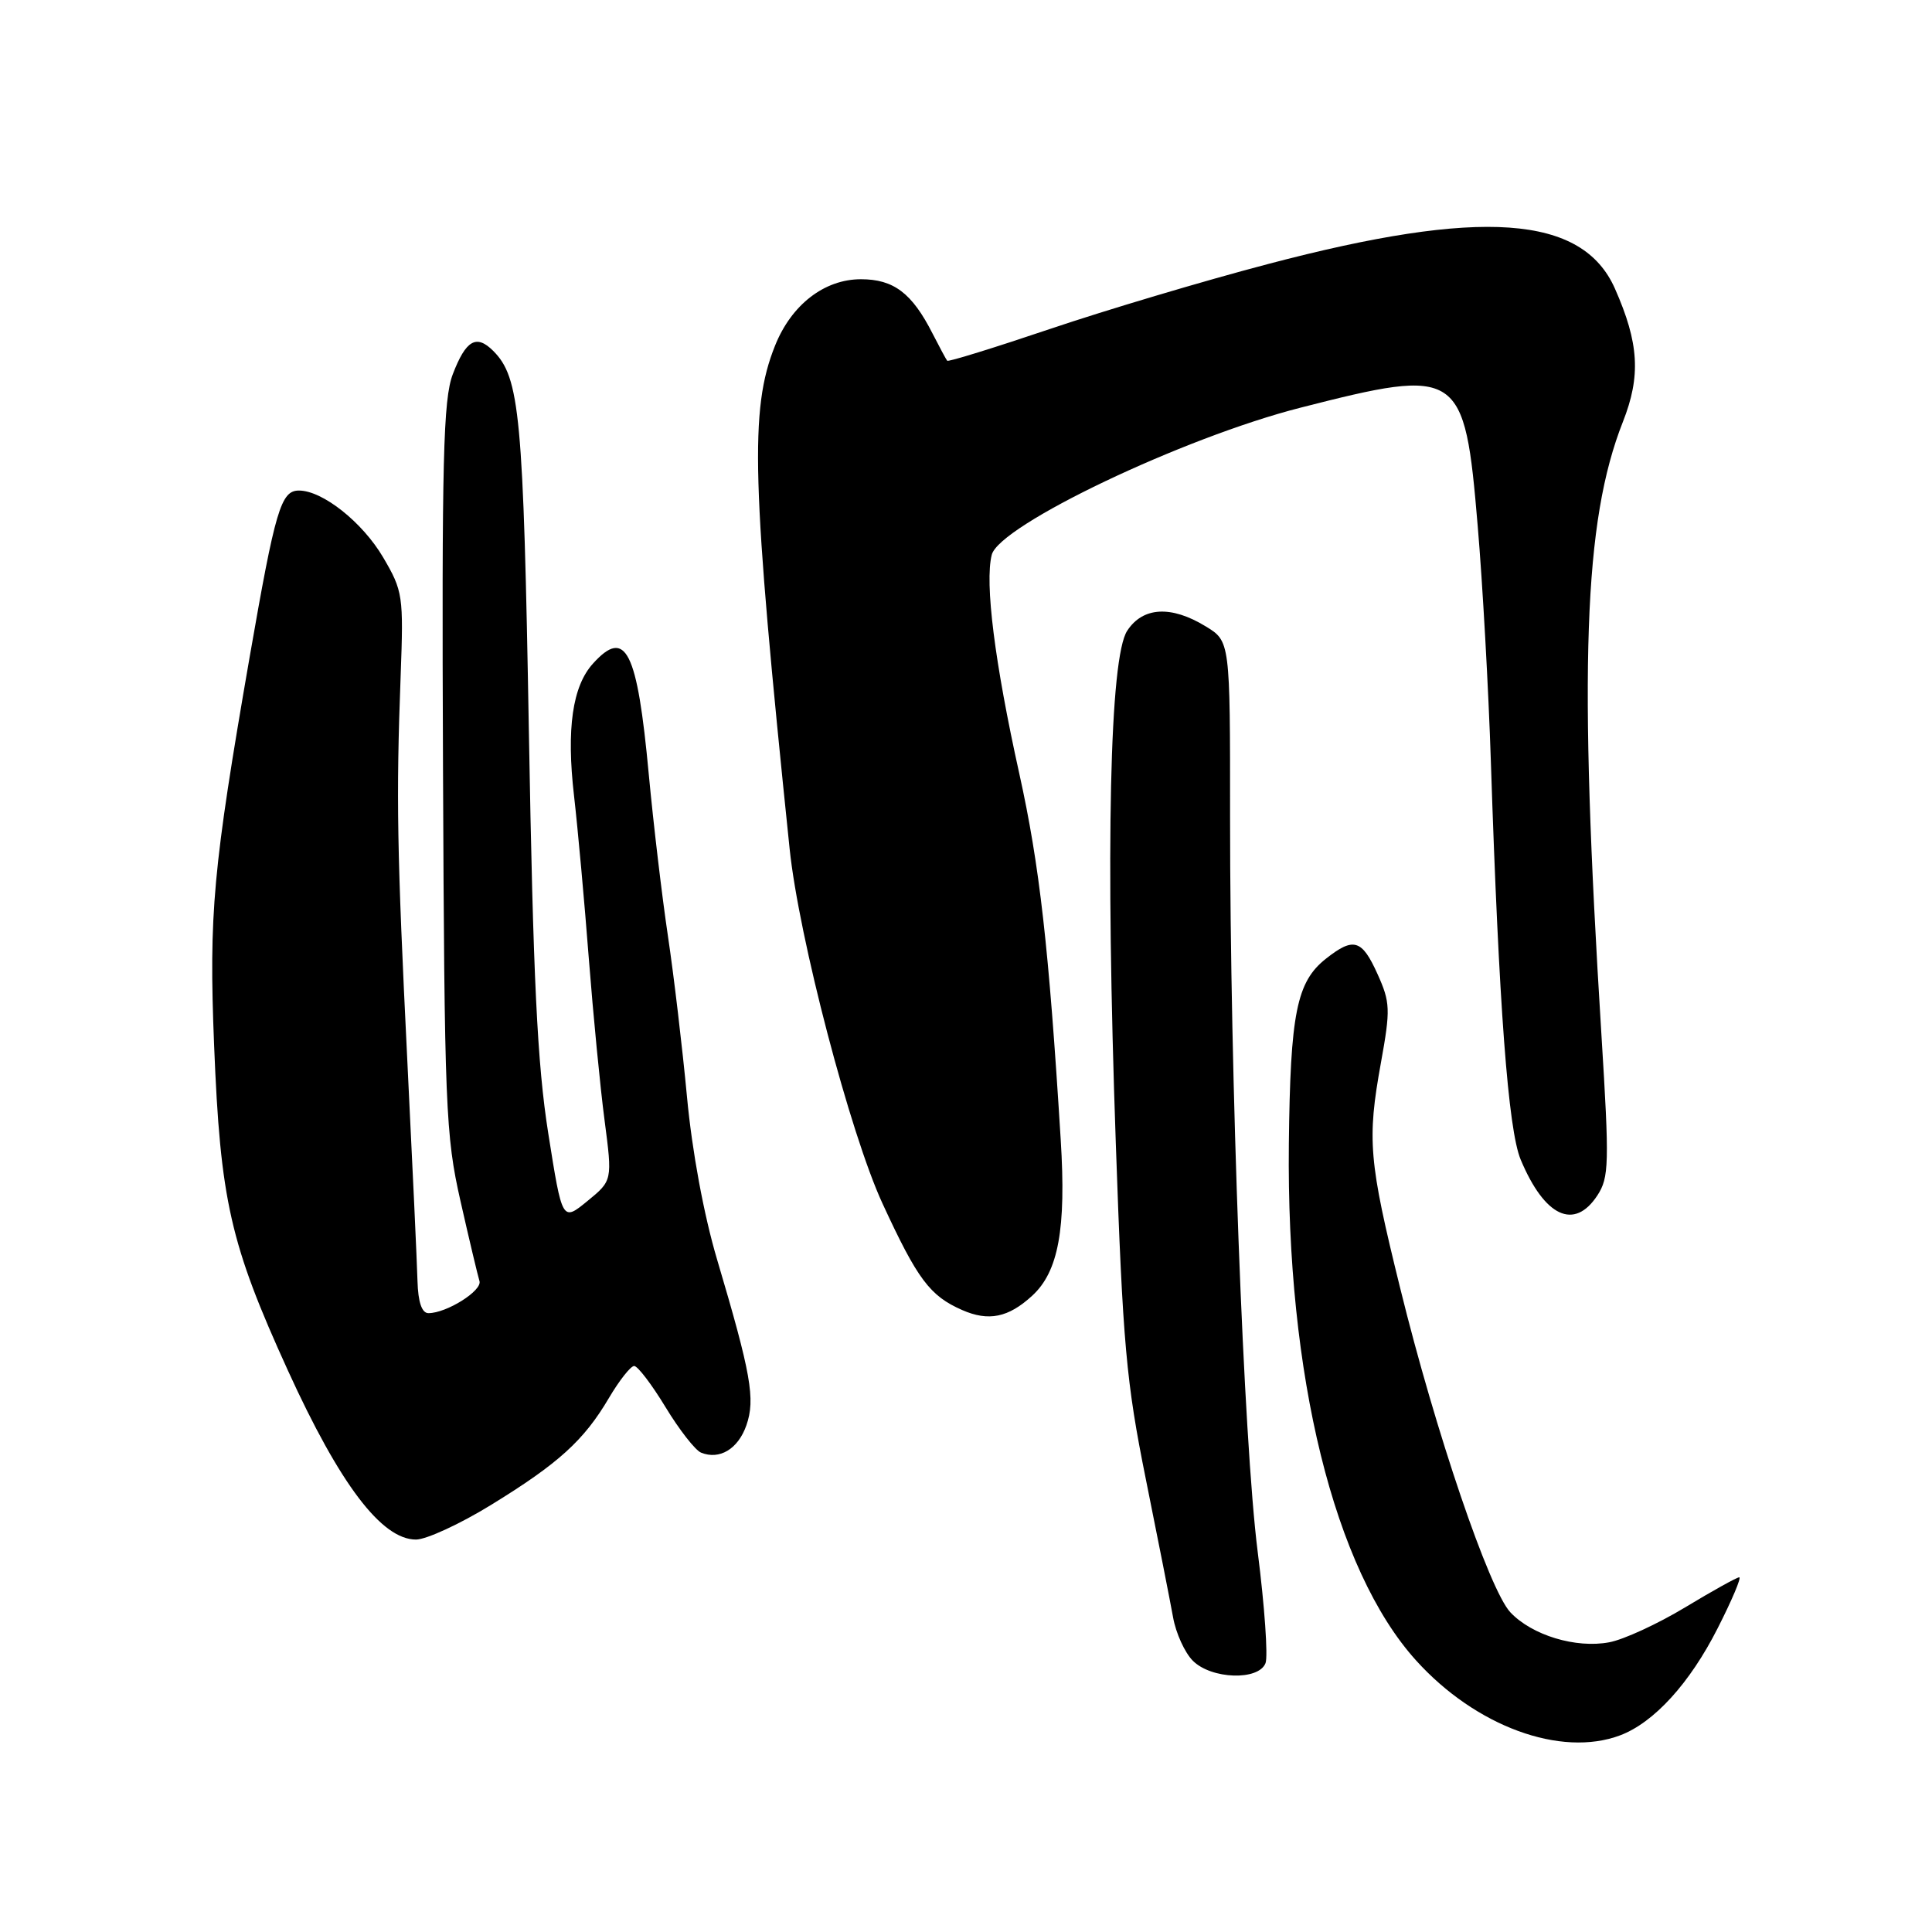 <?xml version="1.0" encoding="UTF-8" standalone="no"?>
<!DOCTYPE svg PUBLIC "-//W3C//DTD SVG 1.1//EN" "http://www.w3.org/Graphics/SVG/1.1/DTD/svg11.dtd" >
<svg xmlns="http://www.w3.org/2000/svg" xmlns:xlink="http://www.w3.org/1999/xlink" version="1.1" viewBox="0 0 256 256">
 <g >
 <path fill="currentColor"
d=" M 214.68 229.94 C 219.16 228.25 223.91 223.04 227.60 215.75 C 229.49 212.04 230.77 209.00 230.46 209.00 C 230.15 209.00 226.92 210.79 223.28 212.99 C 219.65 215.18 215.13 217.26 213.24 217.61 C 208.81 218.45 202.99 216.68 200.13 213.64 C 197.34 210.67 190.23 189.77 185.53 170.68 C 181.36 153.79 181.13 151.04 182.98 140.82 C 184.26 133.74 184.22 132.82 182.53 129.07 C 180.46 124.47 179.36 124.14 175.71 127.02 C 171.81 130.08 170.97 134.25 170.78 151.58 C 170.44 182.25 176.79 208.01 187.63 220.01 C 195.53 228.76 206.82 232.90 214.68 229.94 Z  M 167.69 220.37 C 168.03 219.47 167.57 212.83 166.65 205.62 C 164.78 190.83 162.99 143.17 162.99 108.24 C 163.00 84.97 163.00 84.97 159.75 82.99 C 155.18 80.20 151.43 80.41 149.36 83.58 C 147.04 87.11 146.48 112.29 147.85 151.50 C 148.78 178.16 149.23 183.11 151.83 196.00 C 153.44 203.97 155.06 212.21 155.44 214.31 C 155.81 216.40 156.99 218.99 158.06 220.06 C 160.52 222.52 166.79 222.72 167.69 220.37 Z  M 65.05 199.42 C 74.01 193.92 77.37 190.87 80.68 185.25 C 82.06 182.91 83.57 181.00 84.03 181.00 C 84.50 181.00 86.37 183.46 88.19 186.46 C 90.01 189.46 92.13 192.17 92.89 192.48 C 95.35 193.48 97.80 192.00 98.90 188.86 C 100.11 185.39 99.52 182.06 95.02 166.90 C 93.26 160.98 91.70 152.53 91.03 145.34 C 90.42 138.83 89.28 129.22 88.50 124.00 C 87.72 118.78 86.58 109.16 85.97 102.64 C 84.44 86.15 82.91 83.12 78.57 87.93 C 75.85 90.93 75.04 96.58 76.06 105.43 C 76.57 109.87 77.45 119.58 78.02 127.00 C 78.60 134.43 79.53 144.08 80.11 148.46 C 81.15 156.43 81.15 156.43 77.83 159.15 C 74.50 161.87 74.50 161.87 72.65 150.19 C 71.19 140.96 70.65 129.78 70.08 97.00 C 69.35 54.97 68.89 50.03 65.35 46.49 C 63.12 44.26 61.73 45.06 60.00 49.58 C 58.73 52.90 58.53 60.92 58.70 101.66 C 58.89 146.71 59.04 150.43 61.02 159.16 C 62.18 164.30 63.32 169.06 63.53 169.74 C 63.94 171.01 59.18 174.00 56.77 174.00 C 55.90 174.00 55.40 172.55 55.32 169.75 C 55.26 167.41 54.65 154.25 53.97 140.50 C 52.61 112.89 52.48 105.72 53.09 89.50 C 53.48 78.95 53.39 78.31 50.76 73.84 C 48.02 69.19 42.74 65.00 39.61 65.00 C 37.22 65.00 36.48 67.52 33.09 87.00 C 28.20 115.19 27.67 121.03 28.37 138.50 C 29.20 159.11 30.49 164.79 38.15 181.60 C 45.03 196.69 50.57 204.00 55.12 204.00 C 56.48 204.00 60.95 201.94 65.05 199.42 Z  M 136.76 171.70 C 140.25 168.51 141.29 162.85 140.55 151.01 C 138.97 125.41 137.75 114.66 135.06 102.50 C 131.80 87.79 130.47 77.24 131.41 73.52 C 132.39 69.61 156.79 57.98 172.32 54.02 C 193.46 48.62 194.06 49.02 195.80 69.65 C 196.45 77.27 197.24 91.38 197.55 101.00 C 198.61 133.27 199.84 149.69 201.50 153.66 C 204.67 161.23 208.60 163.07 211.66 158.40 C 213.21 156.02 213.26 154.23 212.20 137.15 C 209.16 88.41 209.84 69.09 215.04 55.90 C 217.44 49.82 217.18 45.46 213.99 38.25 C 209.67 28.48 196.29 27.53 168.00 34.99 C 159.47 37.23 146.49 41.10 139.13 43.59 C 131.78 46.07 125.65 47.97 125.51 47.80 C 125.37 47.64 124.50 46.01 123.57 44.20 C 120.85 38.84 118.42 37.00 114.08 37.00 C 109.23 37.00 104.86 40.38 102.69 45.82 C 99.31 54.28 99.58 63.75 104.63 112.47 C 105.84 124.18 112.66 150.23 116.94 159.48 C 121.58 169.53 123.21 171.71 127.50 173.59 C 130.99 175.12 133.61 174.59 136.76 171.70 Z "/>
</g>
</svg>